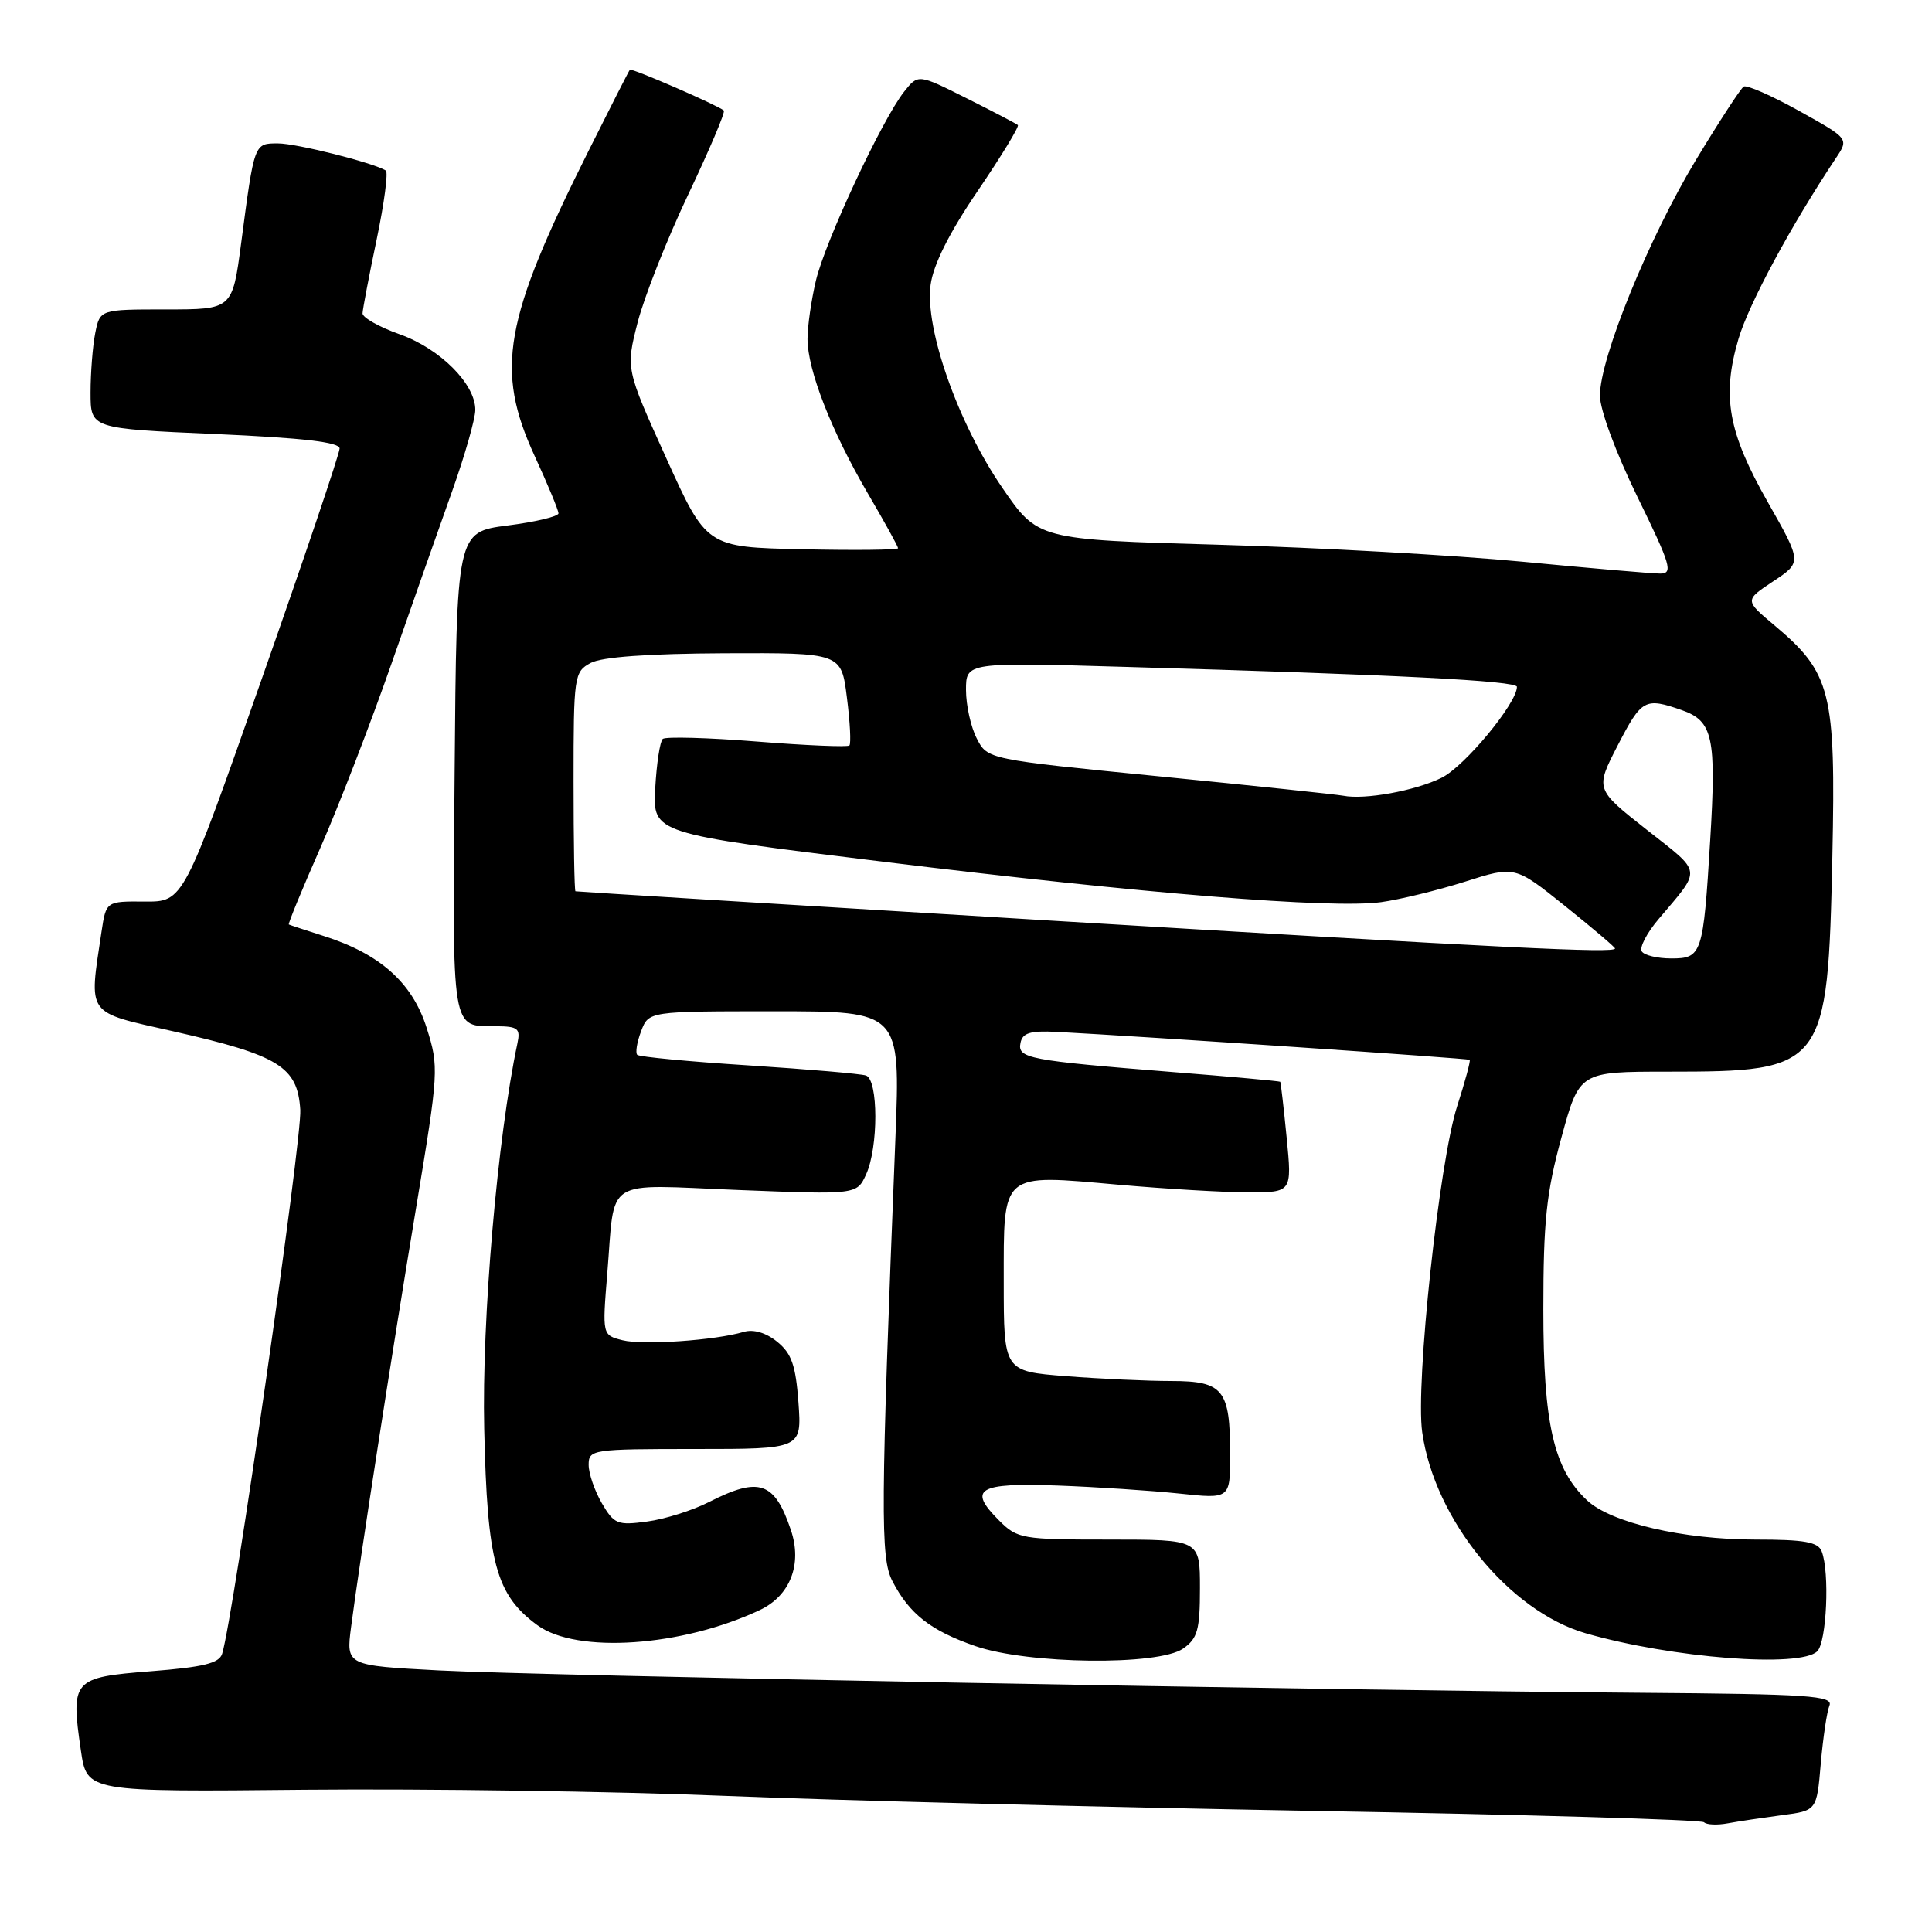 <?xml version="1.0" encoding="UTF-8" standalone="no"?>
<!DOCTYPE svg PUBLIC "-//W3C//DTD SVG 1.1//EN" "http://www.w3.org/Graphics/SVG/1.1/DTD/svg11.dtd" >
<svg xmlns="http://www.w3.org/2000/svg" xmlns:xlink="http://www.w3.org/1999/xlink" version="1.1" viewBox="0 0 256 256">
 <g >
 <path fill="currentColor"
d=" M 236.12 240.52 C 240.73 239.92 240.73 239.92 241.26 233.71 C 241.56 230.29 242.07 226.82 242.41 226.00 C 242.94 224.69 239.71 224.47 217.26 224.30 C 175.67 223.98 71.56 222.04 58.18 221.34 C 45.86 220.69 45.86 220.69 46.52 215.59 C 47.66 206.83 51.93 179.28 55.14 160.01 C 58.14 141.93 58.17 141.39 56.54 136.22 C 54.65 130.22 50.36 126.39 42.88 124.02 C 40.47 123.25 38.40 122.57 38.27 122.50 C 38.14 122.43 40.02 117.85 42.46 112.32 C 44.89 106.79 49.13 95.80 51.89 87.89 C 54.65 79.97 58.27 69.67 59.94 65.00 C 61.60 60.33 62.97 55.52 62.98 54.33 C 63.01 50.89 58.31 46.19 52.92 44.28 C 50.22 43.32 48.02 42.07 48.04 41.52 C 48.06 40.96 48.90 36.55 49.91 31.73 C 50.92 26.91 51.46 22.79 51.12 22.59 C 49.38 21.54 39.28 19.00 36.84 19.00 C 33.66 19.00 33.71 18.87 31.95 32.25 C 30.79 41.00 30.79 41.00 22.02 41.00 C 13.25 41.00 13.25 41.00 12.62 44.13 C 12.28 45.84 12.00 49.40 12.00 52.02 C 12.00 56.79 12.00 56.79 28.50 57.51 C 40.19 58.03 45.00 58.59 45.00 59.43 C 45.00 60.09 40.34 73.87 34.65 90.06 C 24.30 119.50 24.30 119.50 19.18 119.46 C 14.06 119.42 14.06 119.42 13.45 123.46 C 11.77 134.69 11.29 134.02 22.90 136.64 C 36.98 139.83 39.42 141.33 39.79 147.05 C 40.04 150.82 30.93 214.31 29.44 219.12 C 29.06 220.39 26.97 220.90 19.97 221.45 C 9.62 222.26 9.35 222.57 10.72 231.97 C 11.52 237.44 11.52 237.44 40.51 237.15 C 56.45 237.00 81.42 237.36 96.00 237.96 C 110.58 238.56 145.60 239.45 173.84 239.95 C 202.08 240.44 225.46 241.12 225.79 241.46 C 226.13 241.80 227.55 241.86 228.95 241.60 C 230.35 241.34 233.58 240.86 236.12 240.52 Z  M 156.78 218.44 C 158.68 217.11 159.00 215.97 159.00 210.44 C 159.00 204.00 159.00 204.00 146.95 204.00 C 135.40 204.00 134.81 203.90 132.38 201.47 C 128.19 197.29 129.57 196.46 140.10 196.84 C 145.27 197.03 152.54 197.51 156.25 197.90 C 163.00 198.62 163.00 198.62 163.00 192.74 C 163.00 184.12 162.10 183.00 155.21 182.99 C 152.07 182.99 145.79 182.70 141.25 182.35 C 133.00 181.70 133.00 181.70 133.00 169.89 C 133.00 155.18 132.51 155.59 148.20 156.98 C 154.42 157.53 162.13 157.99 165.35 157.99 C 171.20 158.00 171.20 158.00 170.49 150.75 C 170.10 146.76 169.71 143.43 169.64 143.34 C 169.56 143.25 163.20 142.67 155.50 142.06 C 136.22 140.51 134.80 140.24 135.22 138.19 C 135.48 136.86 136.51 136.55 140.03 136.73 C 151.77 137.35 194.53 140.24 194.74 140.43 C 194.88 140.55 194.13 143.32 193.08 146.58 C 190.70 153.96 187.54 183.38 188.45 189.77 C 190.07 201.32 199.98 213.50 210.12 216.42 C 221.54 219.71 238.57 221.03 240.80 218.80 C 242.04 217.56 242.46 208.36 241.39 205.58 C 240.91 204.32 239.14 204.00 232.60 204.00 C 223.02 204.00 213.45 201.77 210.29 198.80 C 205.86 194.64 204.50 188.69 204.50 173.50 C 204.50 161.84 204.90 158.04 206.89 150.75 C 209.28 142.00 209.28 142.00 220.99 142.00 C 241.84 142.00 242.19 141.54 242.80 113.41 C 243.26 91.65 242.64 89.17 235.10 82.84 C 231.17 79.54 231.17 79.54 234.97 77.02 C 238.77 74.50 238.77 74.50 234.24 66.53 C 228.98 57.28 228.12 52.50 230.36 44.90 C 231.73 40.26 237.32 29.88 243.28 20.93 C 244.99 18.37 244.99 18.37 238.38 14.69 C 234.75 12.67 231.45 11.22 231.05 11.47 C 230.65 11.72 227.80 16.10 224.71 21.21 C 218.47 31.55 212.00 47.44 212.00 52.42 C 212.00 54.30 214.11 59.99 216.97 65.84 C 221.40 74.89 221.73 76.00 219.98 76.00 C 218.91 76.00 210.71 75.29 201.76 74.43 C 192.82 73.57 174.70 72.55 161.51 72.18 C 137.52 71.50 137.52 71.50 132.80 64.62 C 126.96 56.12 122.53 43.56 123.31 37.74 C 123.67 35.06 125.78 30.84 129.55 25.30 C 132.68 20.69 135.08 16.76 134.87 16.57 C 134.67 16.39 131.61 14.79 128.08 13.02 C 121.66 9.80 121.66 9.80 119.80 12.15 C 116.88 15.84 109.33 32.01 108.11 37.19 C 107.50 39.77 107.00 43.24 107.00 44.91 C 107.00 49.02 110.16 57.12 114.98 65.36 C 117.19 69.13 119.00 72.41 119.00 72.64 C 119.00 72.87 113.29 72.93 106.31 72.78 C 93.62 72.50 93.62 72.50 88.27 60.68 C 82.92 48.87 82.92 48.87 84.49 42.72 C 85.36 39.34 88.37 31.72 91.19 25.78 C 94.01 19.84 96.14 14.83 95.91 14.64 C 95.05 13.92 83.68 8.98 83.46 9.24 C 83.33 9.38 80.87 14.22 77.98 20.00 C 66.74 42.46 65.59 48.97 70.83 60.39 C 72.58 64.18 74.00 67.61 74.00 68.02 C 74.00 68.43 70.96 69.16 67.25 69.63 C 60.50 70.50 60.50 70.50 60.24 102.43 C 59.95 137.21 59.74 135.96 65.77 135.98 C 68.63 136.00 68.98 136.28 68.56 138.25 C 65.91 150.72 63.83 174.79 64.16 189.34 C 64.56 207.09 65.71 211.33 71.21 215.35 C 76.42 219.16 90.35 218.20 100.68 213.34 C 104.70 211.44 106.33 207.28 104.80 202.75 C 102.64 196.33 100.61 195.63 93.96 199.02 C 91.79 200.13 88.09 201.30 85.75 201.61 C 81.82 202.14 81.37 201.96 79.75 199.19 C 78.79 197.54 78.00 195.25 78.00 194.10 C 78.00 192.07 78.45 192.00 92.12 192.00 C 106.24 192.00 106.24 192.00 105.80 185.85 C 105.44 180.91 104.89 179.33 102.98 177.79 C 101.50 176.59 99.84 176.10 98.56 176.48 C 94.76 177.61 85.21 178.27 82.49 177.59 C 79.80 176.91 79.80 176.91 80.47 168.71 C 81.53 155.82 79.73 156.96 97.83 157.68 C 113.54 158.30 113.54 158.30 114.77 155.60 C 116.40 152.03 116.39 143.07 114.75 142.51 C 114.06 142.28 107.07 141.68 99.21 141.17 C 91.36 140.67 84.71 140.04 84.44 139.77 C 84.17 139.50 84.40 138.09 84.95 136.64 C 85.95 134.00 85.95 134.00 102.63 134.00 C 119.31 134.00 119.31 134.00 118.65 150.75 C 116.68 200.24 116.64 206.40 118.25 209.51 C 120.50 213.86 123.32 216.07 129.25 218.12 C 136.23 220.53 153.50 220.74 156.78 218.44 Z  M 217.54 126.06 C 217.22 125.54 218.21 123.63 219.75 121.81 C 225.54 114.96 225.65 115.81 218.18 109.93 C 211.37 104.57 211.37 104.57 214.35 98.78 C 217.53 92.63 217.95 92.39 222.86 94.10 C 226.97 95.54 227.44 97.68 226.61 111.33 C 225.69 126.47 225.52 127.00 221.45 127.00 C 219.62 127.00 217.86 126.58 217.54 126.06 Z  M 139.00 121.97 C 104.62 119.89 76.39 118.15 76.25 118.10 C 76.11 118.04 76.00 111.49 76.00 103.54 C 76.00 89.56 76.08 89.03 78.25 87.85 C 79.73 87.05 85.80 86.61 95.99 86.56 C 111.48 86.50 111.48 86.50 112.22 92.43 C 112.64 95.69 112.78 98.55 112.55 98.78 C 112.32 99.01 106.81 98.78 100.32 98.26 C 93.82 97.74 88.19 97.59 87.82 97.91 C 87.45 98.23 87.00 101.19 86.82 104.47 C 86.50 110.44 86.50 110.44 117.00 114.18 C 151.68 118.43 176.42 120.43 183.00 119.54 C 185.47 119.20 190.48 117.98 194.11 116.83 C 200.73 114.72 200.73 114.72 207.36 120.04 C 211.01 122.97 214.00 125.50 214.00 125.68 C 214.00 126.34 199.87 125.64 139.00 121.97 Z  M 178.00 105.44 C 177.18 105.28 166.23 104.12 153.68 102.88 C 130.85 100.62 130.85 100.62 129.43 97.86 C 128.64 96.34 128.00 93.45 128.00 91.43 C 128.00 87.75 128.00 87.75 149.25 88.37 C 185.09 89.40 201.00 90.21 201.00 91.01 C 201.00 93.19 194.04 101.59 191.00 103.07 C 187.50 104.79 180.83 106.00 178.00 105.44 Z "/>
</g>
</svg>